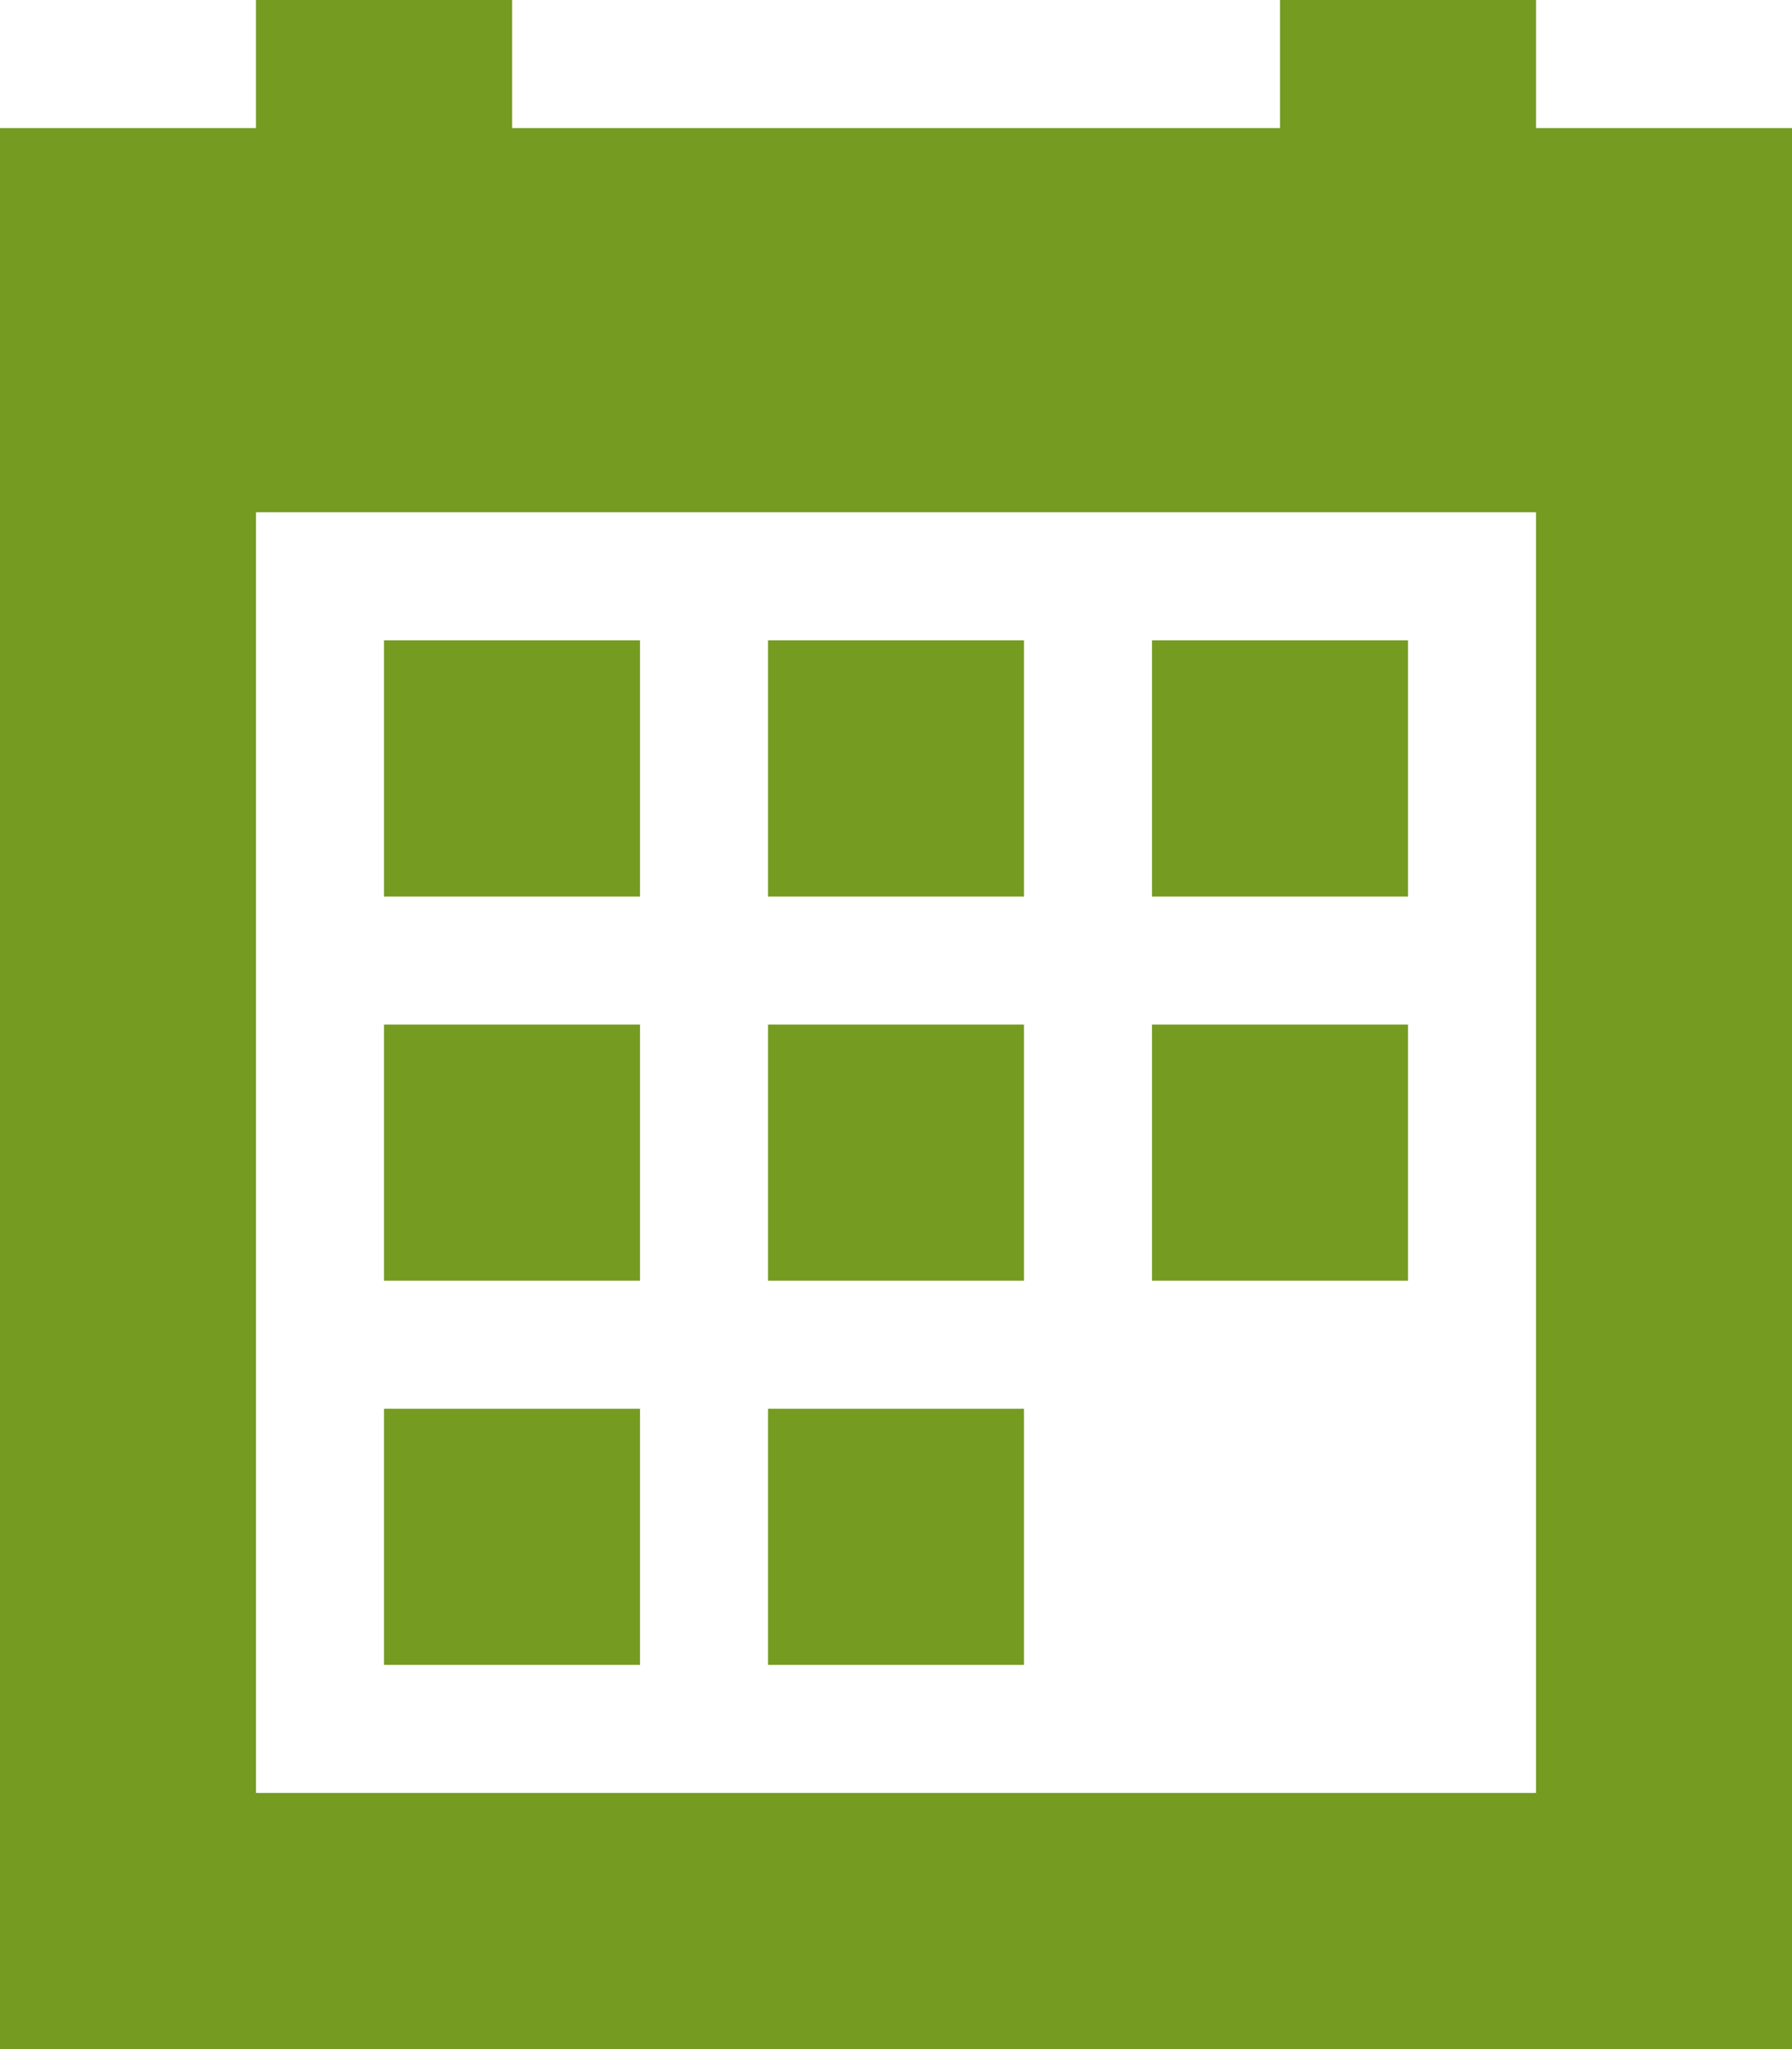 <?xml version="1.0" encoding="UTF-8"?>
<svg width="14px" height="16px" viewBox="0 0 14 16" version="1.1" xmlns="http://www.w3.org/2000/svg" xmlns:xlink="http://www.w3.org/1999/xlink">
    <!-- Generator: sketchtool 49.3 (51167) - http://www.bohemiancoding.com/sketch -->
    <title>FC6CB351-F20A-4088-B976-281EE4F1B402</title>
    <desc>Created with sketchtool.</desc>
    <defs></defs>
    <g id="Page-1" stroke="none" stroke-width="1" fill="none" fill-rule="evenodd">
        <g id="Start-3" transform="translate(-757, -925)" fill="#759b21">
            <g id="3-copy-3" transform="translate(320, 577)">
                <g id="Group-5" transform="translate(20, 304)">
                    <g id="Group-4" transform="translate(0, 36)">
                        <g id="Group-3-Copy-6" transform="translate(259, 0)">
                            <g id="Group-15" transform="translate(157, 8)">
                                <g id="Page-1" transform="translate(1, 0)">
                                    <path d="M10,0 L10,1 L4.001,1 L4.001,0 L2,0 L2,1 L0,1 L0,16 L14.001,16 L14.001,1 L12,1 L12,0 L10,0 Z M2,4 L4.001,4 L10,4 L12,4 L12,14 L2,14 L2,4 Z" id="Fill-2"></path>
                                    <polygon id="Fill-3" points="3 7 5 7 5 5 3 5"></polygon>
                                    <polygon id="Fill-4" points="6 7 8 7 8 5 6 5"></polygon>
                                    <polygon id="Fill-5" points="9 7 11 7 11 5 9 5"></polygon>
                                    <polygon id="Fill-6" points="3 10 5 10 5 8 3 8"></polygon>
                                    <polygon id="Fill-7" points="6 10 8 10 8 8 6 8"></polygon>
                                    <polygon id="Fill-8" points="9 10 11 10 11 8 9 8"></polygon>
                                    <polygon id="Fill-9" points="3 13 5 13 5 11 3 11"></polygon>
                                    <polygon id="Fill-10" points="6 13 8 13 8 11 6 11"></polygon>
                                </g>
                            </g>
                        </g>
                    </g>
                </g>
            </g>
        </g>
    </g>
</svg>